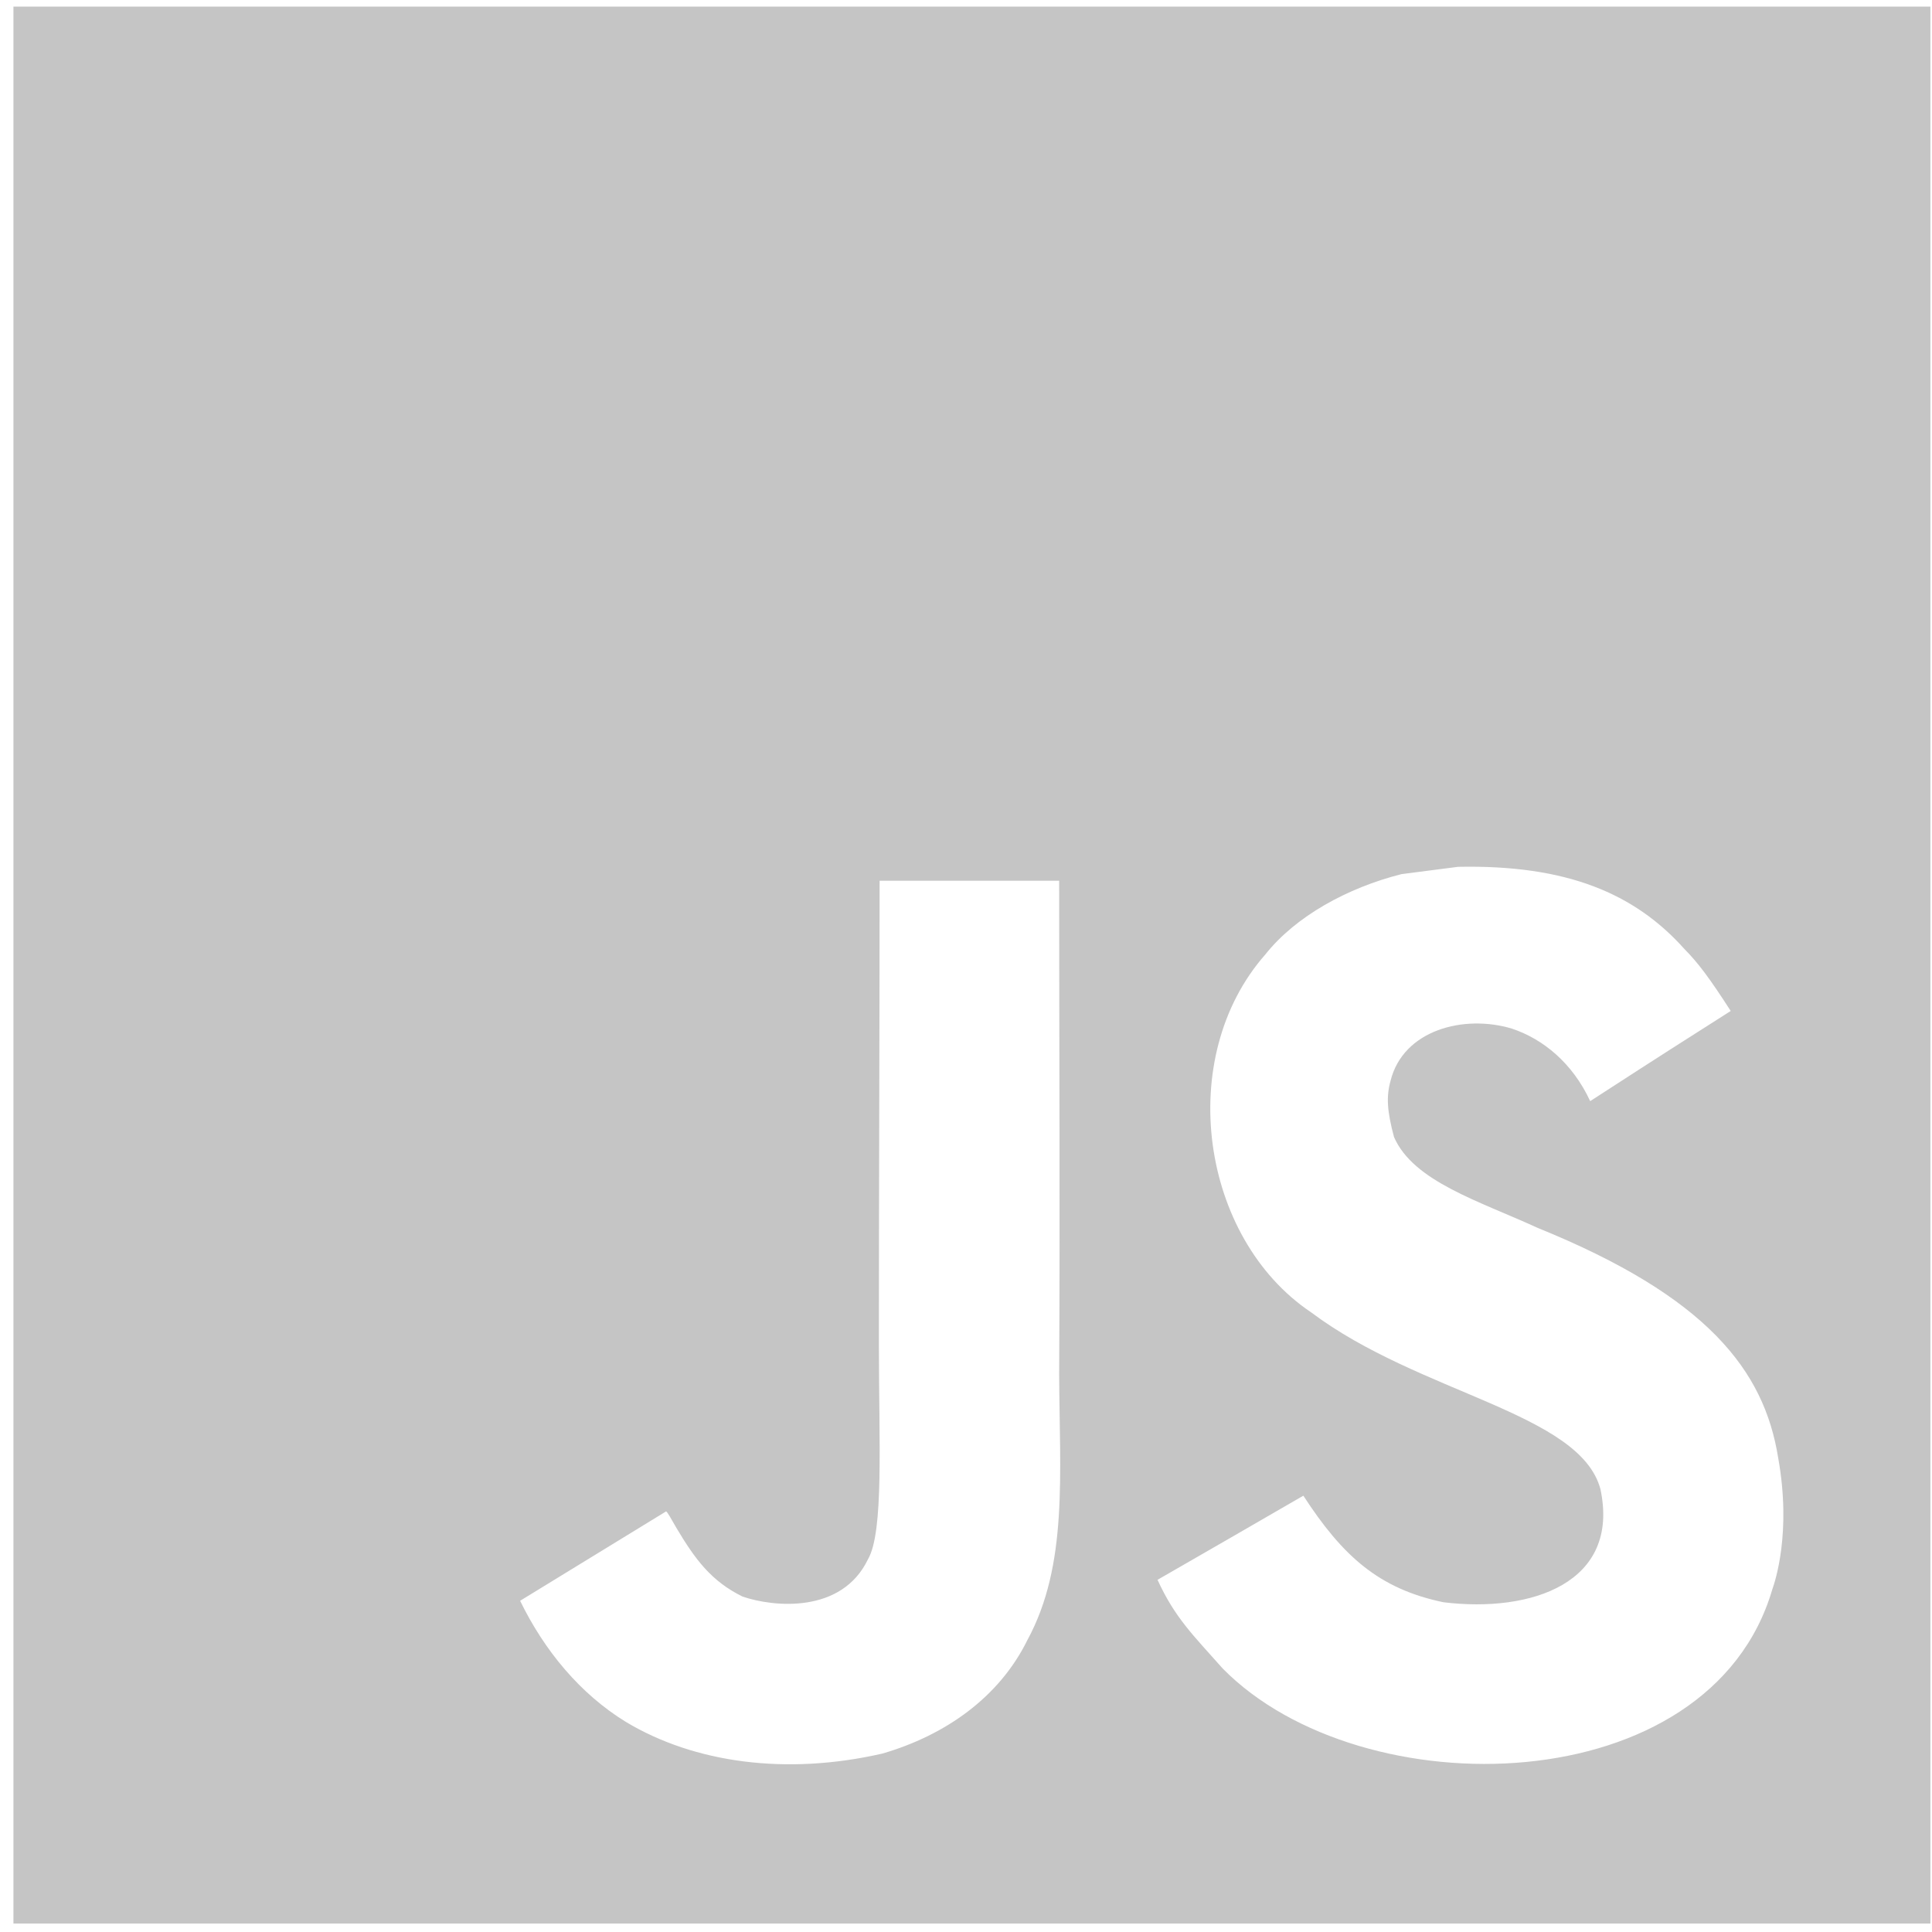 <svg width="110" height="110" viewBox="0 0 110 110" fill="none" xmlns="http://www.w3.org/2000/svg">
<path d="M0.765 0.374V109.518H109.909V0.374H0.765ZM58.497 93.376C56.886 96.65 53.811 98.8 50.247 99.839C44.772 101.096 39.535 100.379 35.639 98.041C33.031 96.441 30.995 93.979 29.613 91.142L37.925 86.052C37.998 86.082 38.216 86.477 38.508 86.987C39.568 88.763 40.482 90.02 42.279 90.903C44.044 91.505 47.92 91.89 49.417 88.784C50.331 87.203 50.04 82.123 50.04 76.503C50.039 67.671 50.081 58.876 50.081 50.144H60.304C60.304 59.749 60.357 68.845 60.304 78.218C60.326 83.963 60.825 89.085 58.497 93.376ZM100.909 90.488C97.356 102.644 77.542 103.039 69.624 95.007C67.951 93.117 66.903 92.129 65.905 89.948C70.112 87.527 70.112 87.527 74.207 85.158C76.43 88.577 78.487 90.457 82.186 91.226C87.205 91.839 92.255 90.114 91.122 84.784C89.958 80.43 80.845 79.371 74.643 74.715C68.347 70.487 66.871 60.211 72.046 54.34C73.77 52.169 76.711 50.548 79.796 49.769L83.017 49.353C89.2 49.228 93.064 50.861 95.901 54.029C96.69 54.828 97.335 55.691 98.54 57.56C95.246 59.66 95.257 59.639 90.539 62.694C89.531 60.523 87.859 59.161 86.092 58.569C83.349 57.738 79.889 58.642 79.171 61.54C78.922 62.434 78.974 63.265 79.37 64.74C80.481 67.275 84.211 68.377 87.557 69.915C97.189 73.821 100.441 78.01 101.241 82.996C102.011 87.288 101.055 90.072 100.909 90.488Z" fill="#C5C5C5"/>
</svg>

